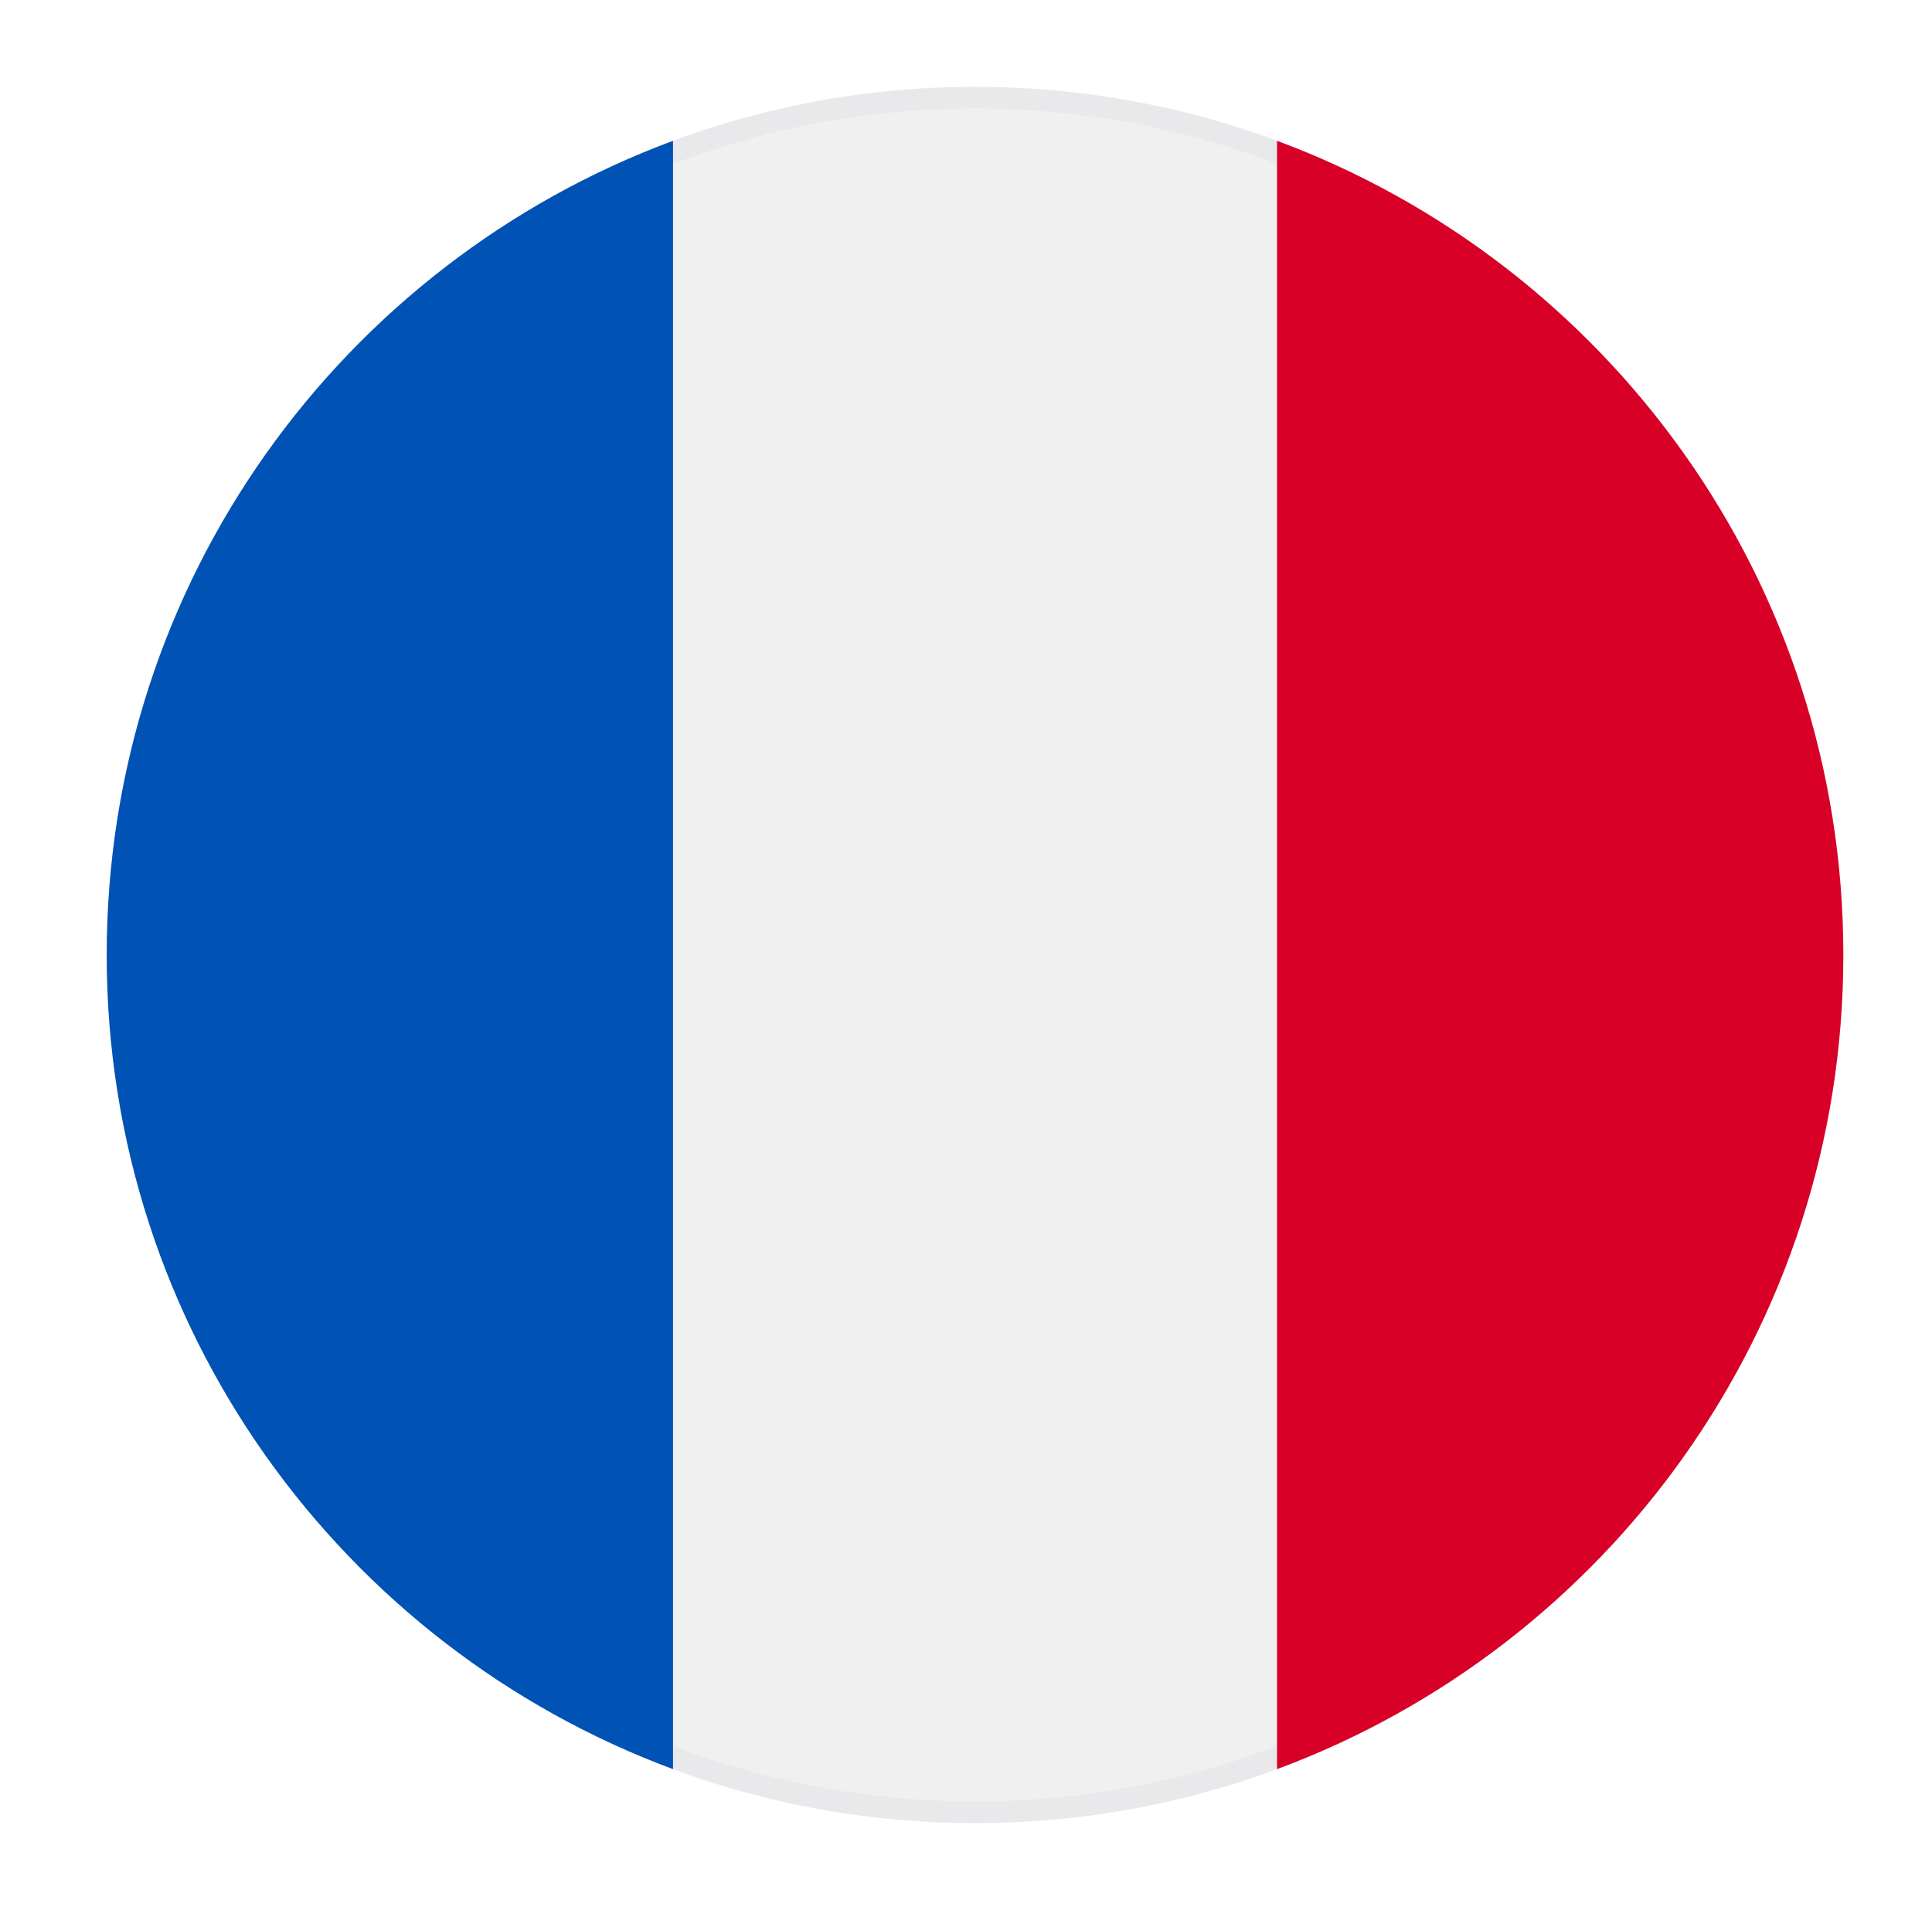 <svg width="89" height="88" viewBox="0 0 89 88" fill="none" xmlns="http://www.w3.org/2000/svg">
<g clip-path="url(#clip0_10432_86364)" filter="url(#filter0_d_10432_86364)">
<path d="M84.416 40C84.416 61.815 66.731 79.5 44.916 79.5C23.101 79.5 5.416 61.815 5.416 40C5.416 18.185 23.101 0.5 44.916 0.5C66.731 0.5 84.416 18.185 84.416 40Z" fill="#F0F0F0" stroke="#E9E8EB"/>
<path d="M84.915 40C84.915 22.802 74.06 8.14 58.828 2.488V77.513C74.06 71.861 84.915 57.199 84.915 40Z" fill="#D80027"/>
<path d="M4.916 40C4.916 57.199 15.771 71.861 31.003 77.512V2.488C15.771 8.14 4.916 22.802 4.916 40Z" fill="#0052B4"/>
</g>
<defs>
<filter id="filter0_d_10432_86364" x="0.916" y="0" width="88" height="88" filterUnits="userSpaceOnUse" color-interpolation-filters="sRGB">
<feFlood flood-opacity="0" result="BackgroundImageFix"/>
<feColorMatrix in="SourceAlpha" type="matrix" values="0 0 0 0 0 0 0 0 0 0 0 0 0 0 0 0 0 0 127 0" result="hardAlpha"/>
<feOffset dy="4"/>
<feGaussianBlur stdDeviation="2"/>
<feComposite in2="hardAlpha" operator="out"/>
<feColorMatrix type="matrix" values="0 0 0 0 0 0 0 0 0 0 0 0 0 0 0 0 0 0 0.25 0"/>
<feBlend mode="normal" in2="BackgroundImageFix" result="effect1_dropShadow_10432_86364"/>
<feBlend mode="normal" in="SourceGraphic" in2="effect1_dropShadow_10432_86364" result="shape"/>
</filter>
<clipPath id="clip0_10432_86364">
<rect width="80" height="80" fill="white" transform="translate(4.916)"/>
</clipPath>
</defs>
</svg>
